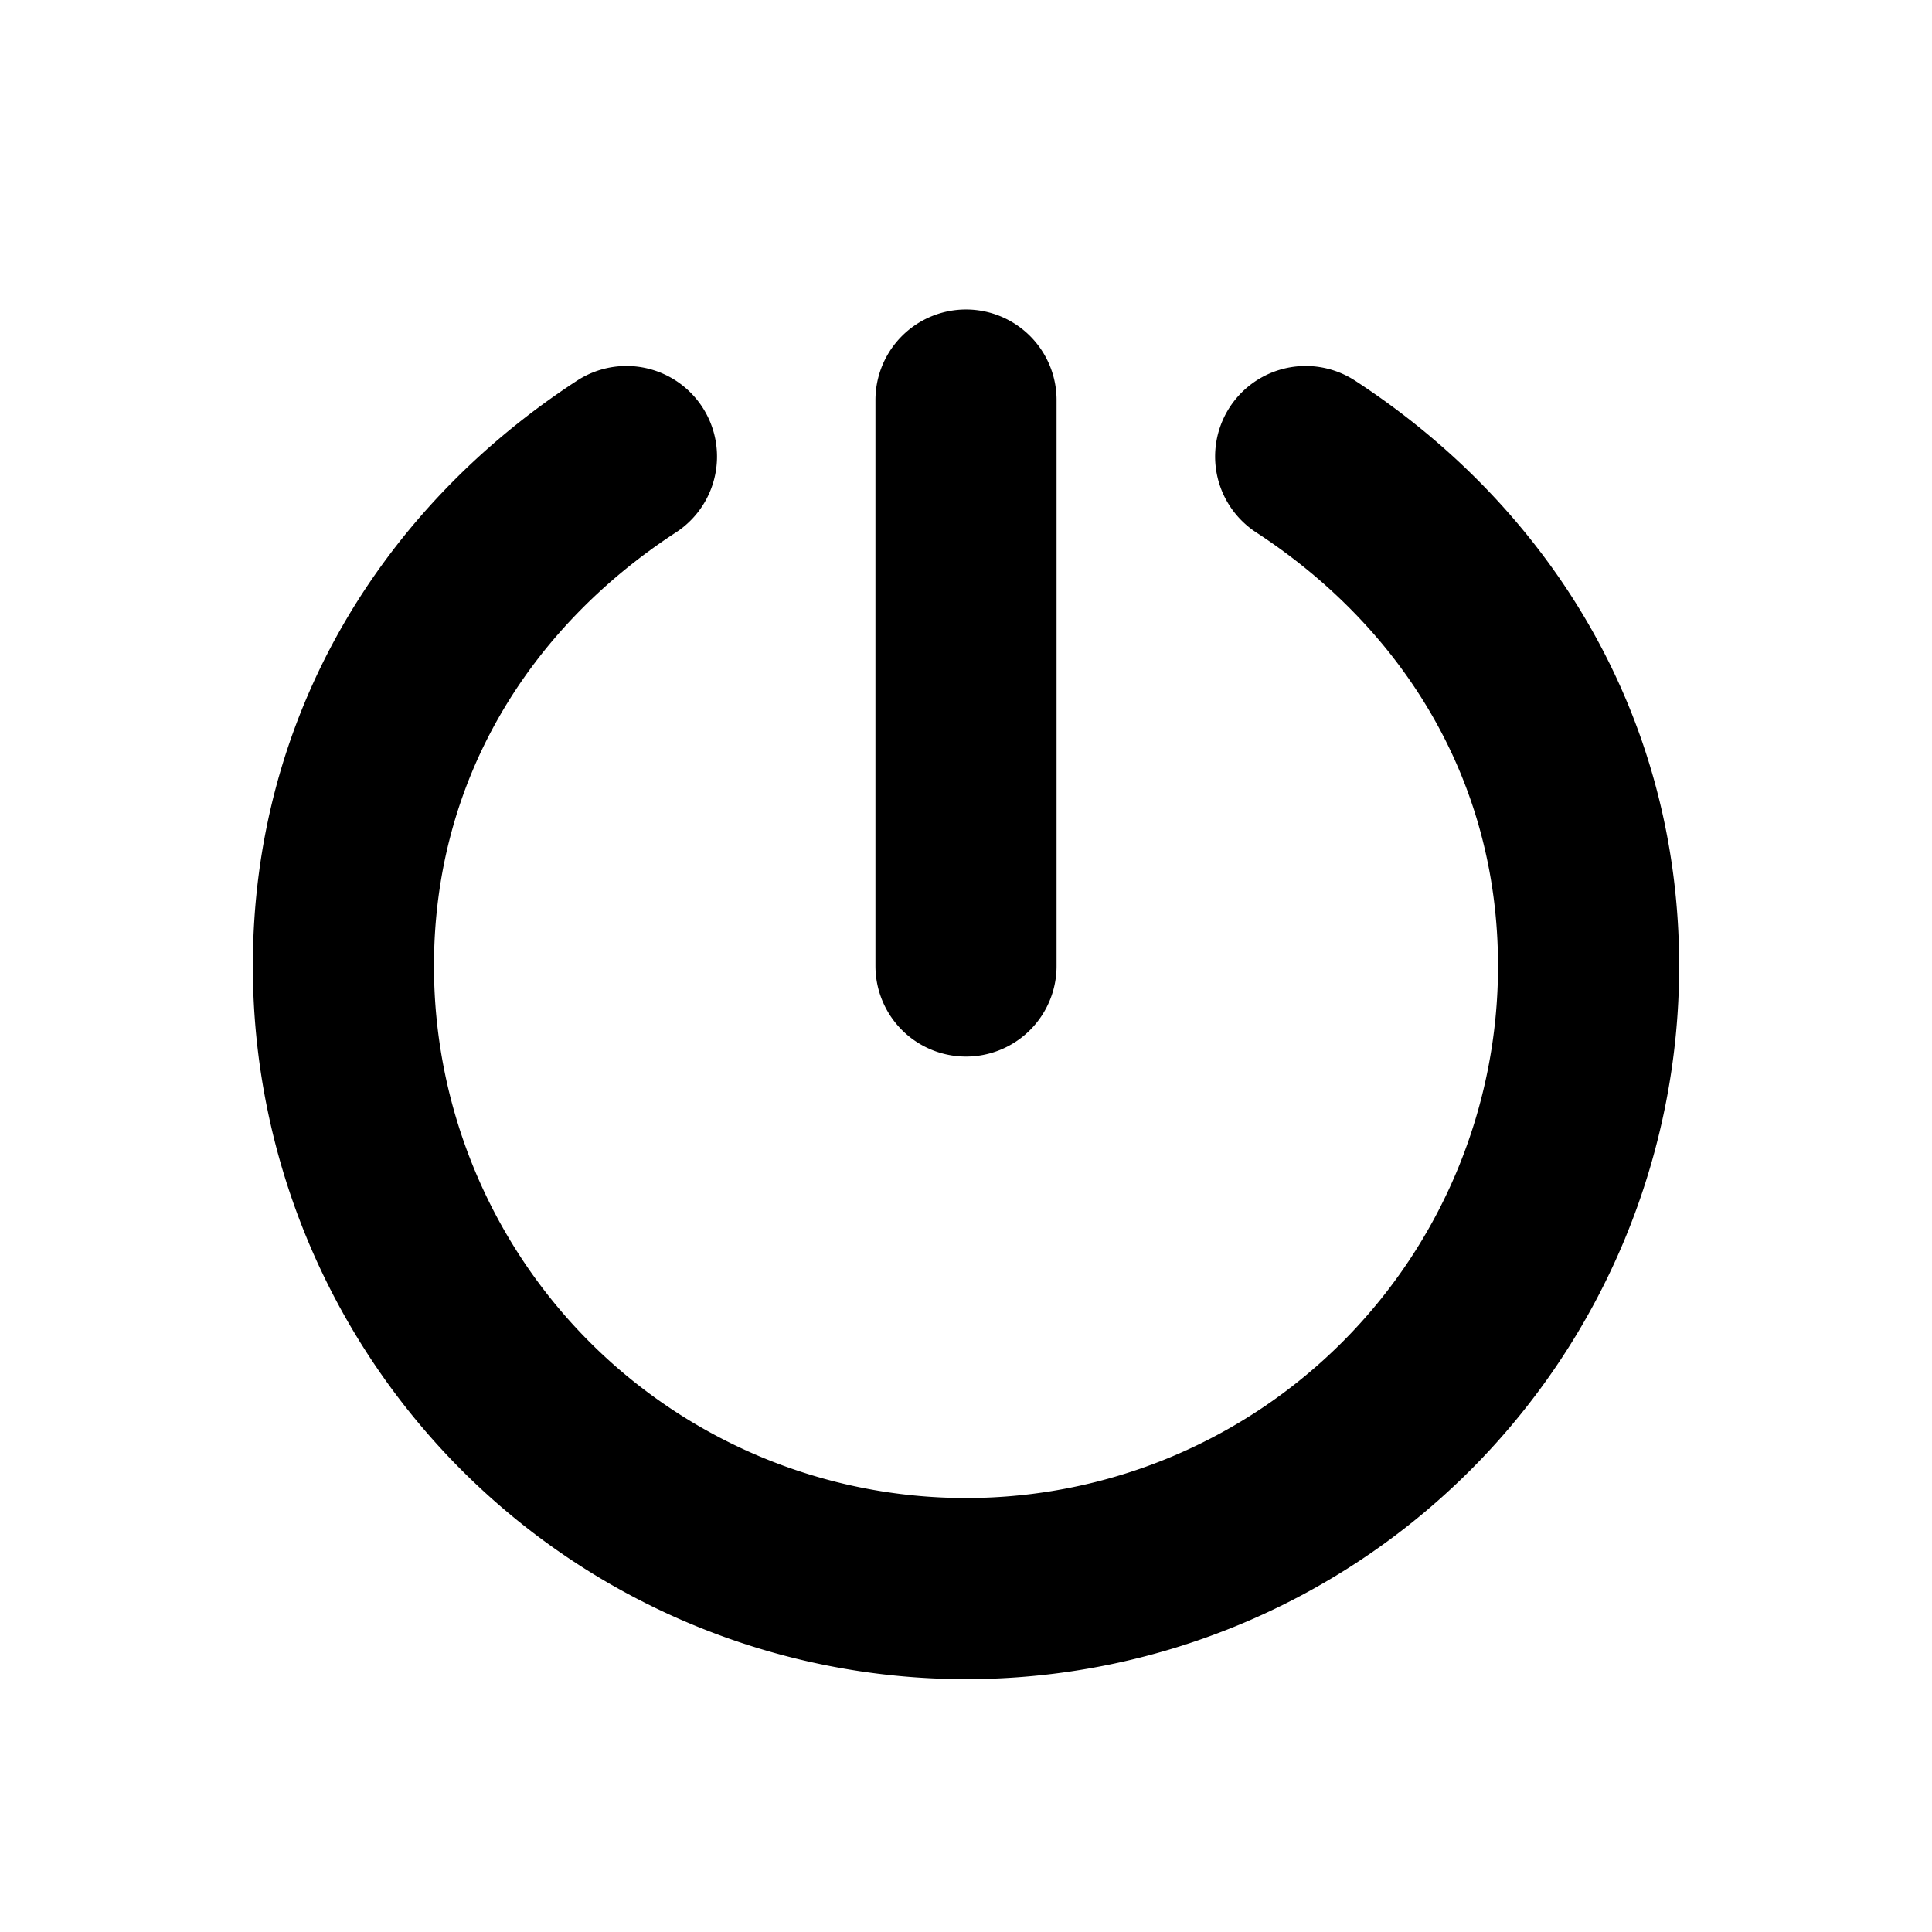 <svg xmlns="http://www.w3.org/2000/svg" width="1em" height="1em" fill="none" viewBox="0 0 15 16">
  <g clip-path="url(#a)">
    <path stroke="currentColor" stroke-linecap="round" stroke-linejoin="round" stroke-width="1.5" d="M7.5 3.313V8m2.813-4.219c1.41.92 2.343 2.409 2.343 4.219A5.156 5.156 0 1 1 2.344 8c0-1.81.933-3.299 2.344-4.219"/>
  </g>
  <defs>
    <clipPath id="a">
      <path fill="#fff" d="M0 .5h15v15H0z"/>
    </clipPath>
  </defs>
</svg>
